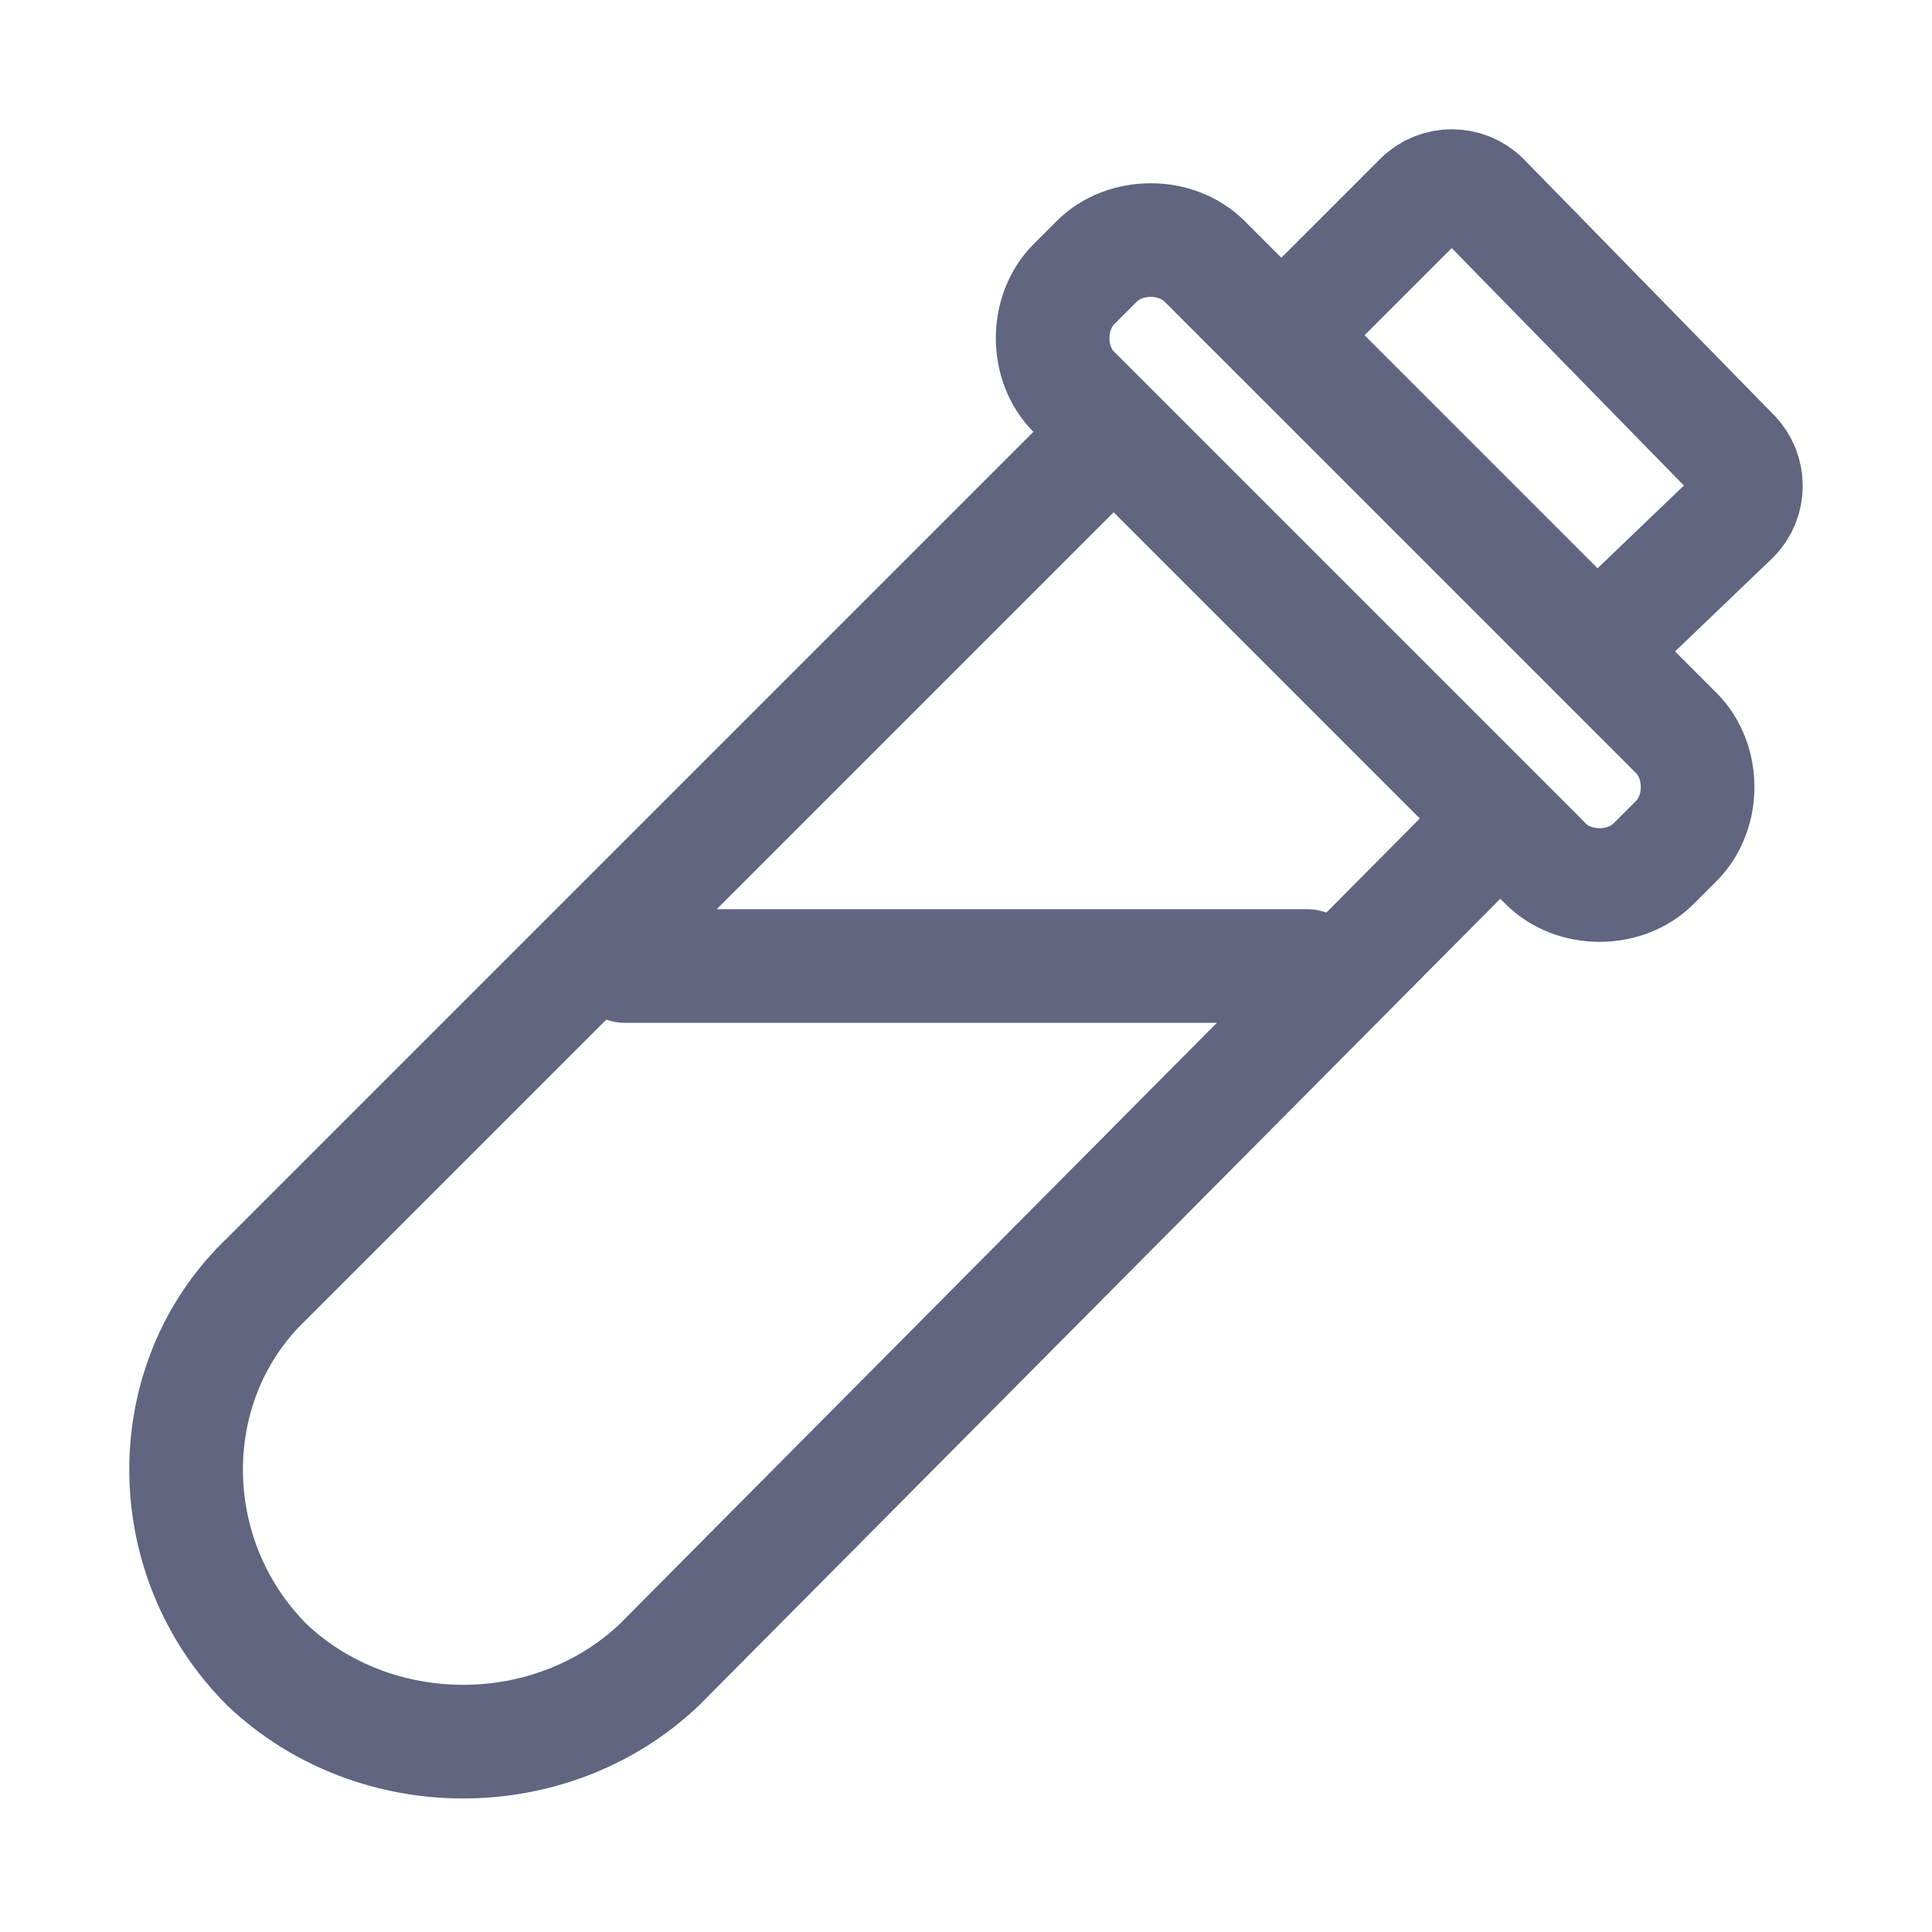 <svg width="17" height="17" viewBox="0 0 17 17" fill="none" xmlns="http://www.w3.org/2000/svg">
<path d="M2.35 14.65C1.4 13.7 1.4 12.15 2.35 11.25L9.8 3.8L13.2 7.2L5.8 14.65C4.85 15.55 3.3 15.55 2.35 14.65Z" stroke="#606580" stroke-miterlimit="10"/>
<path d="M13.6 7.6L9.45 3.45C9.2 3.2 9.2 2.75 9.45 2.5L9.65 2.3C9.9 2.05 10.35 2.05 10.6 2.3L14.75 6.45C15 6.7 15 7.15 14.75 7.4L14.55 7.6C14.3 7.85 13.85 7.85 13.6 7.6Z" stroke="#606580" stroke-miterlimit="10"/>
<path d="M14.05 5.7L11.3 2.95L12.5 1.75C12.65 1.6 12.9 1.6 13.05 1.75L15.25 4C15.4 4.15 15.4 4.4 15.25 4.55L14.05 5.7Z" stroke="#606580" stroke-miterlimit="10"/>
<path d="M5.5 8.5H11.5" stroke="#606580" stroke-miterlimit="10" stroke-linecap="round" stroke-linejoin="round"/>
</svg>
